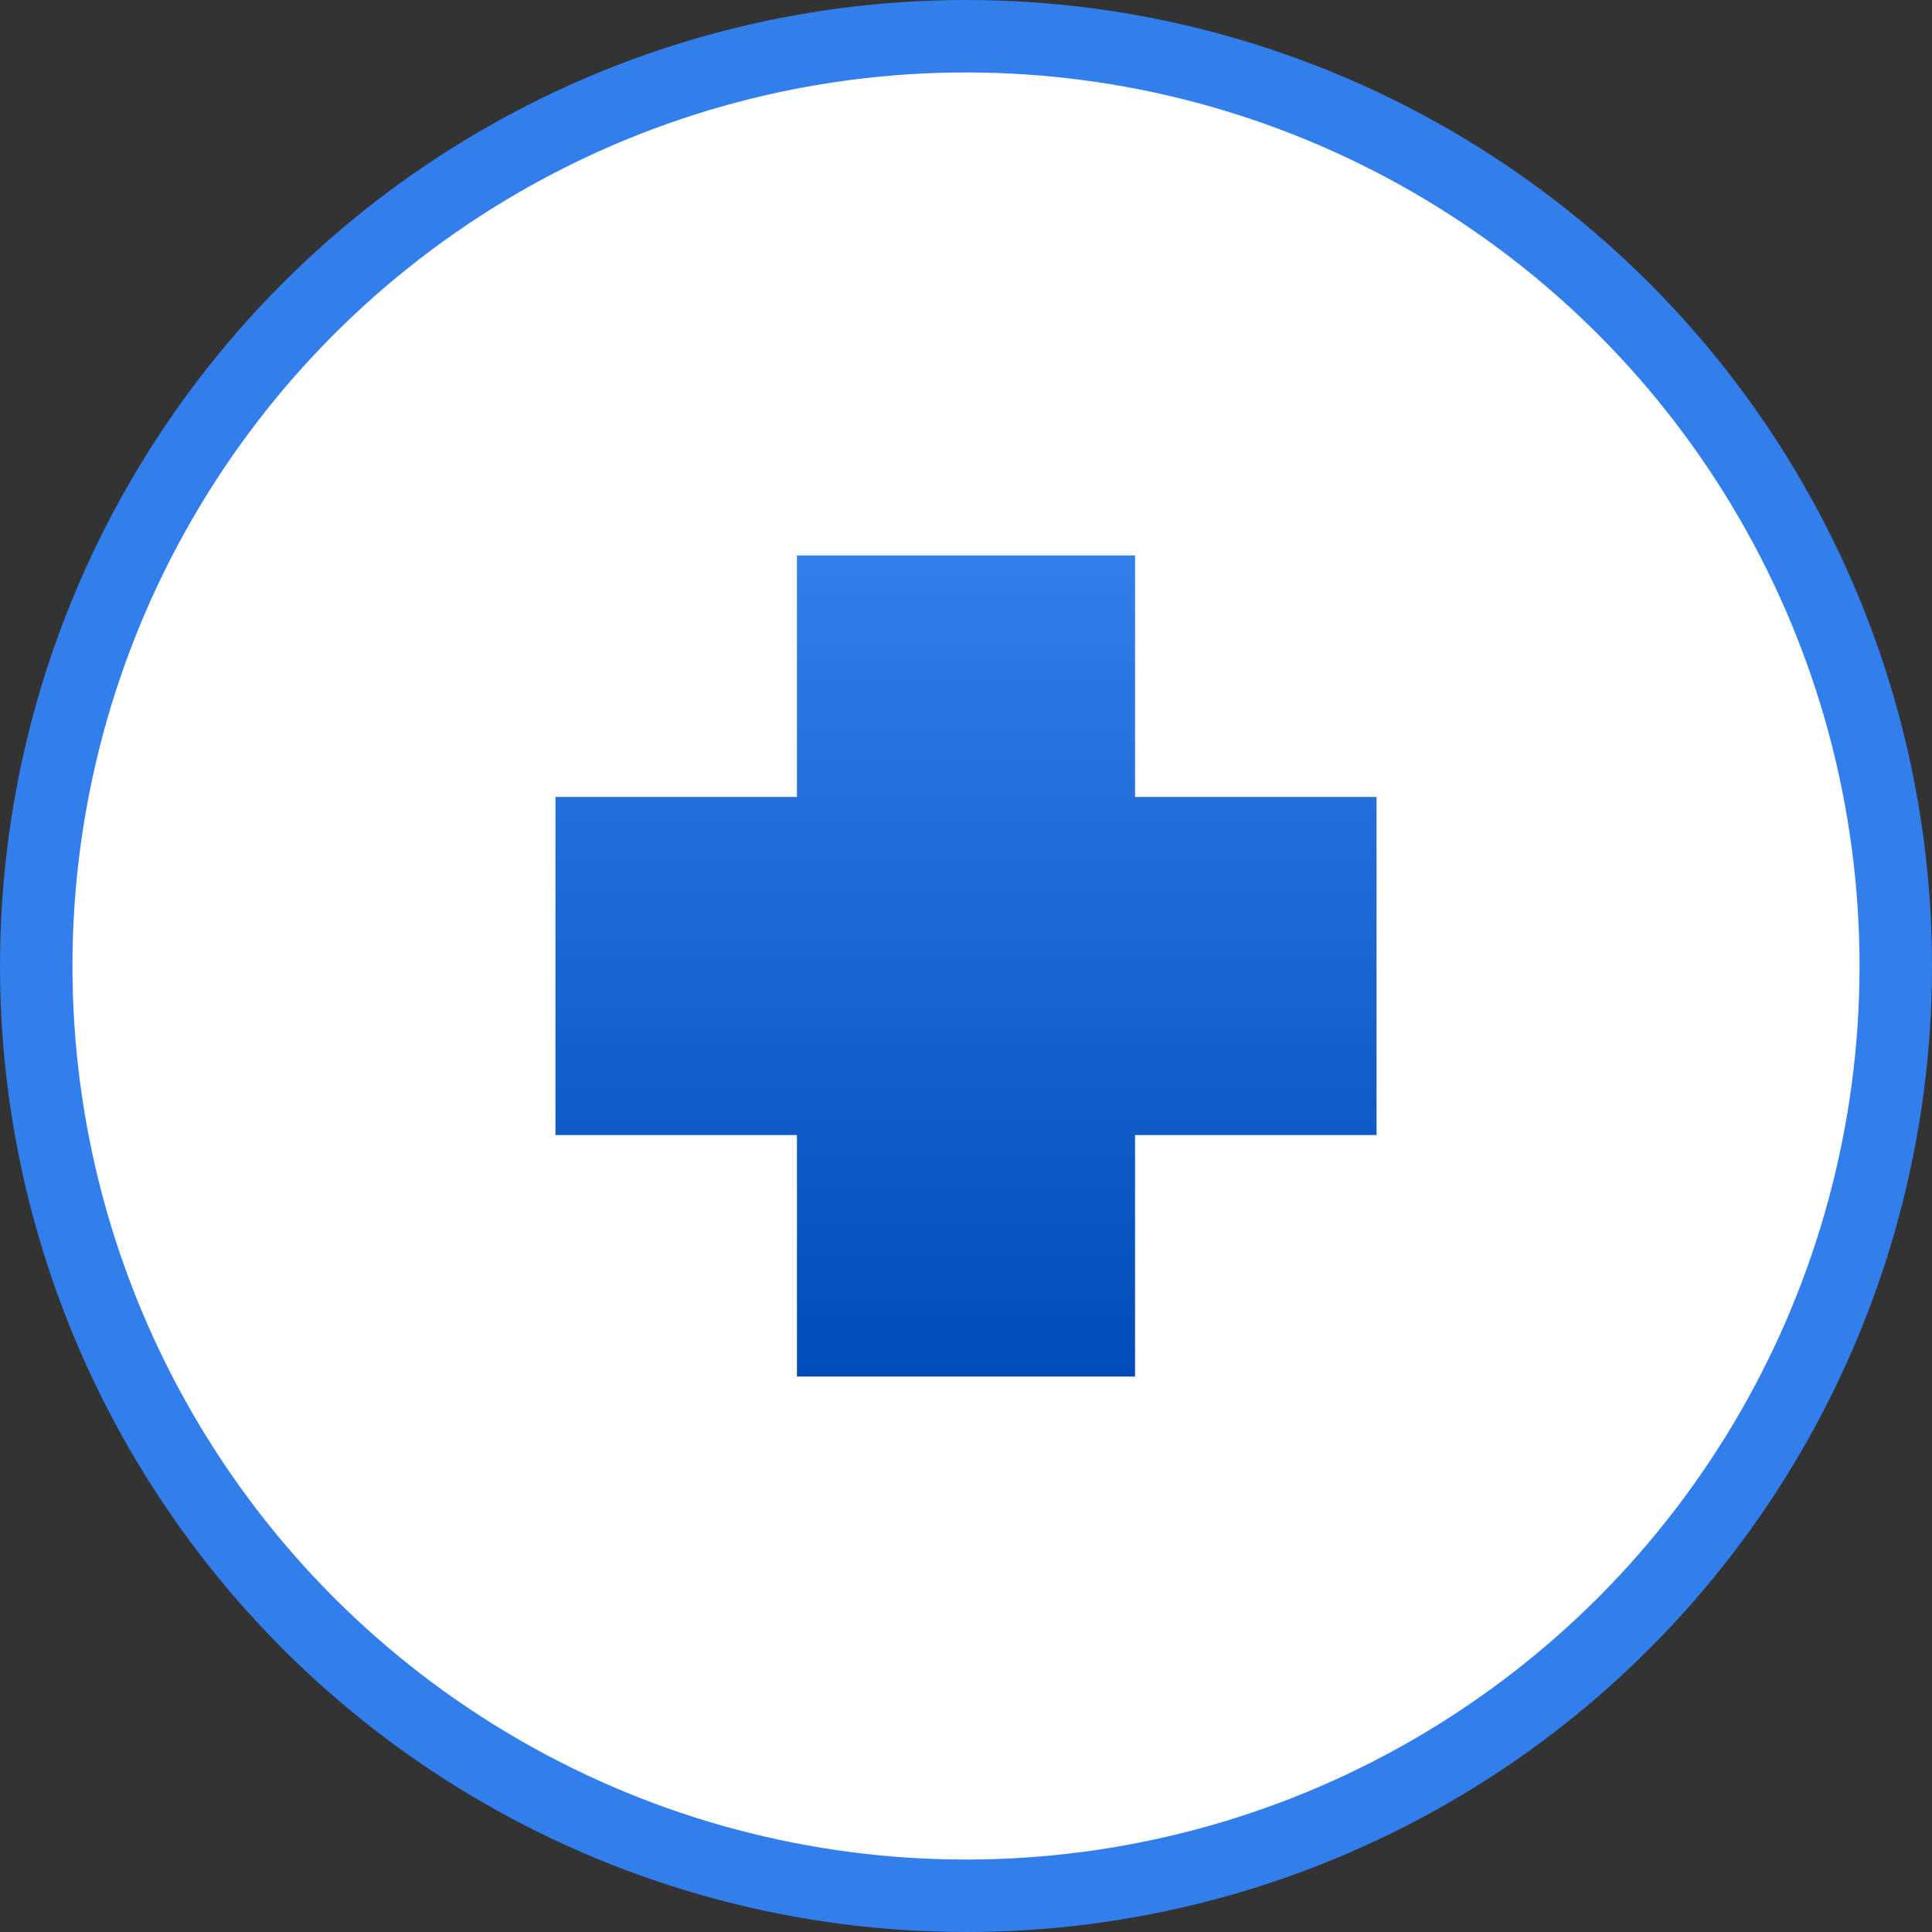 <svg width="80" height="80" viewBox="0 0 80 80" fill="none" xmlns="http://www.w3.org/2000/svg">
<rect x="0" y="0" width="80" height="80" fill="#333333" stroke="none"/>
<circle cx="40" cy="40" r="38.5" fill="white" stroke="#327EED" stroke-width="3"/>
<path fill-rule="evenodd" clip-rule="evenodd" d="M47 23H33V33L23 33V47H33V57H47V47H57V33L47 33V23Z" fill="url(#paint0_linear_1_1665)"/>
<defs>
<linearGradient id="paint0_linear_1_1665" x1="40" y1="23" x2="40" y2="57" gradientUnits="userSpaceOnUse">
<stop stop-color="#327EED"/>
<stop offset="1" stop-color="#004CBB"/>
</linearGradient>
</defs>
</svg>
